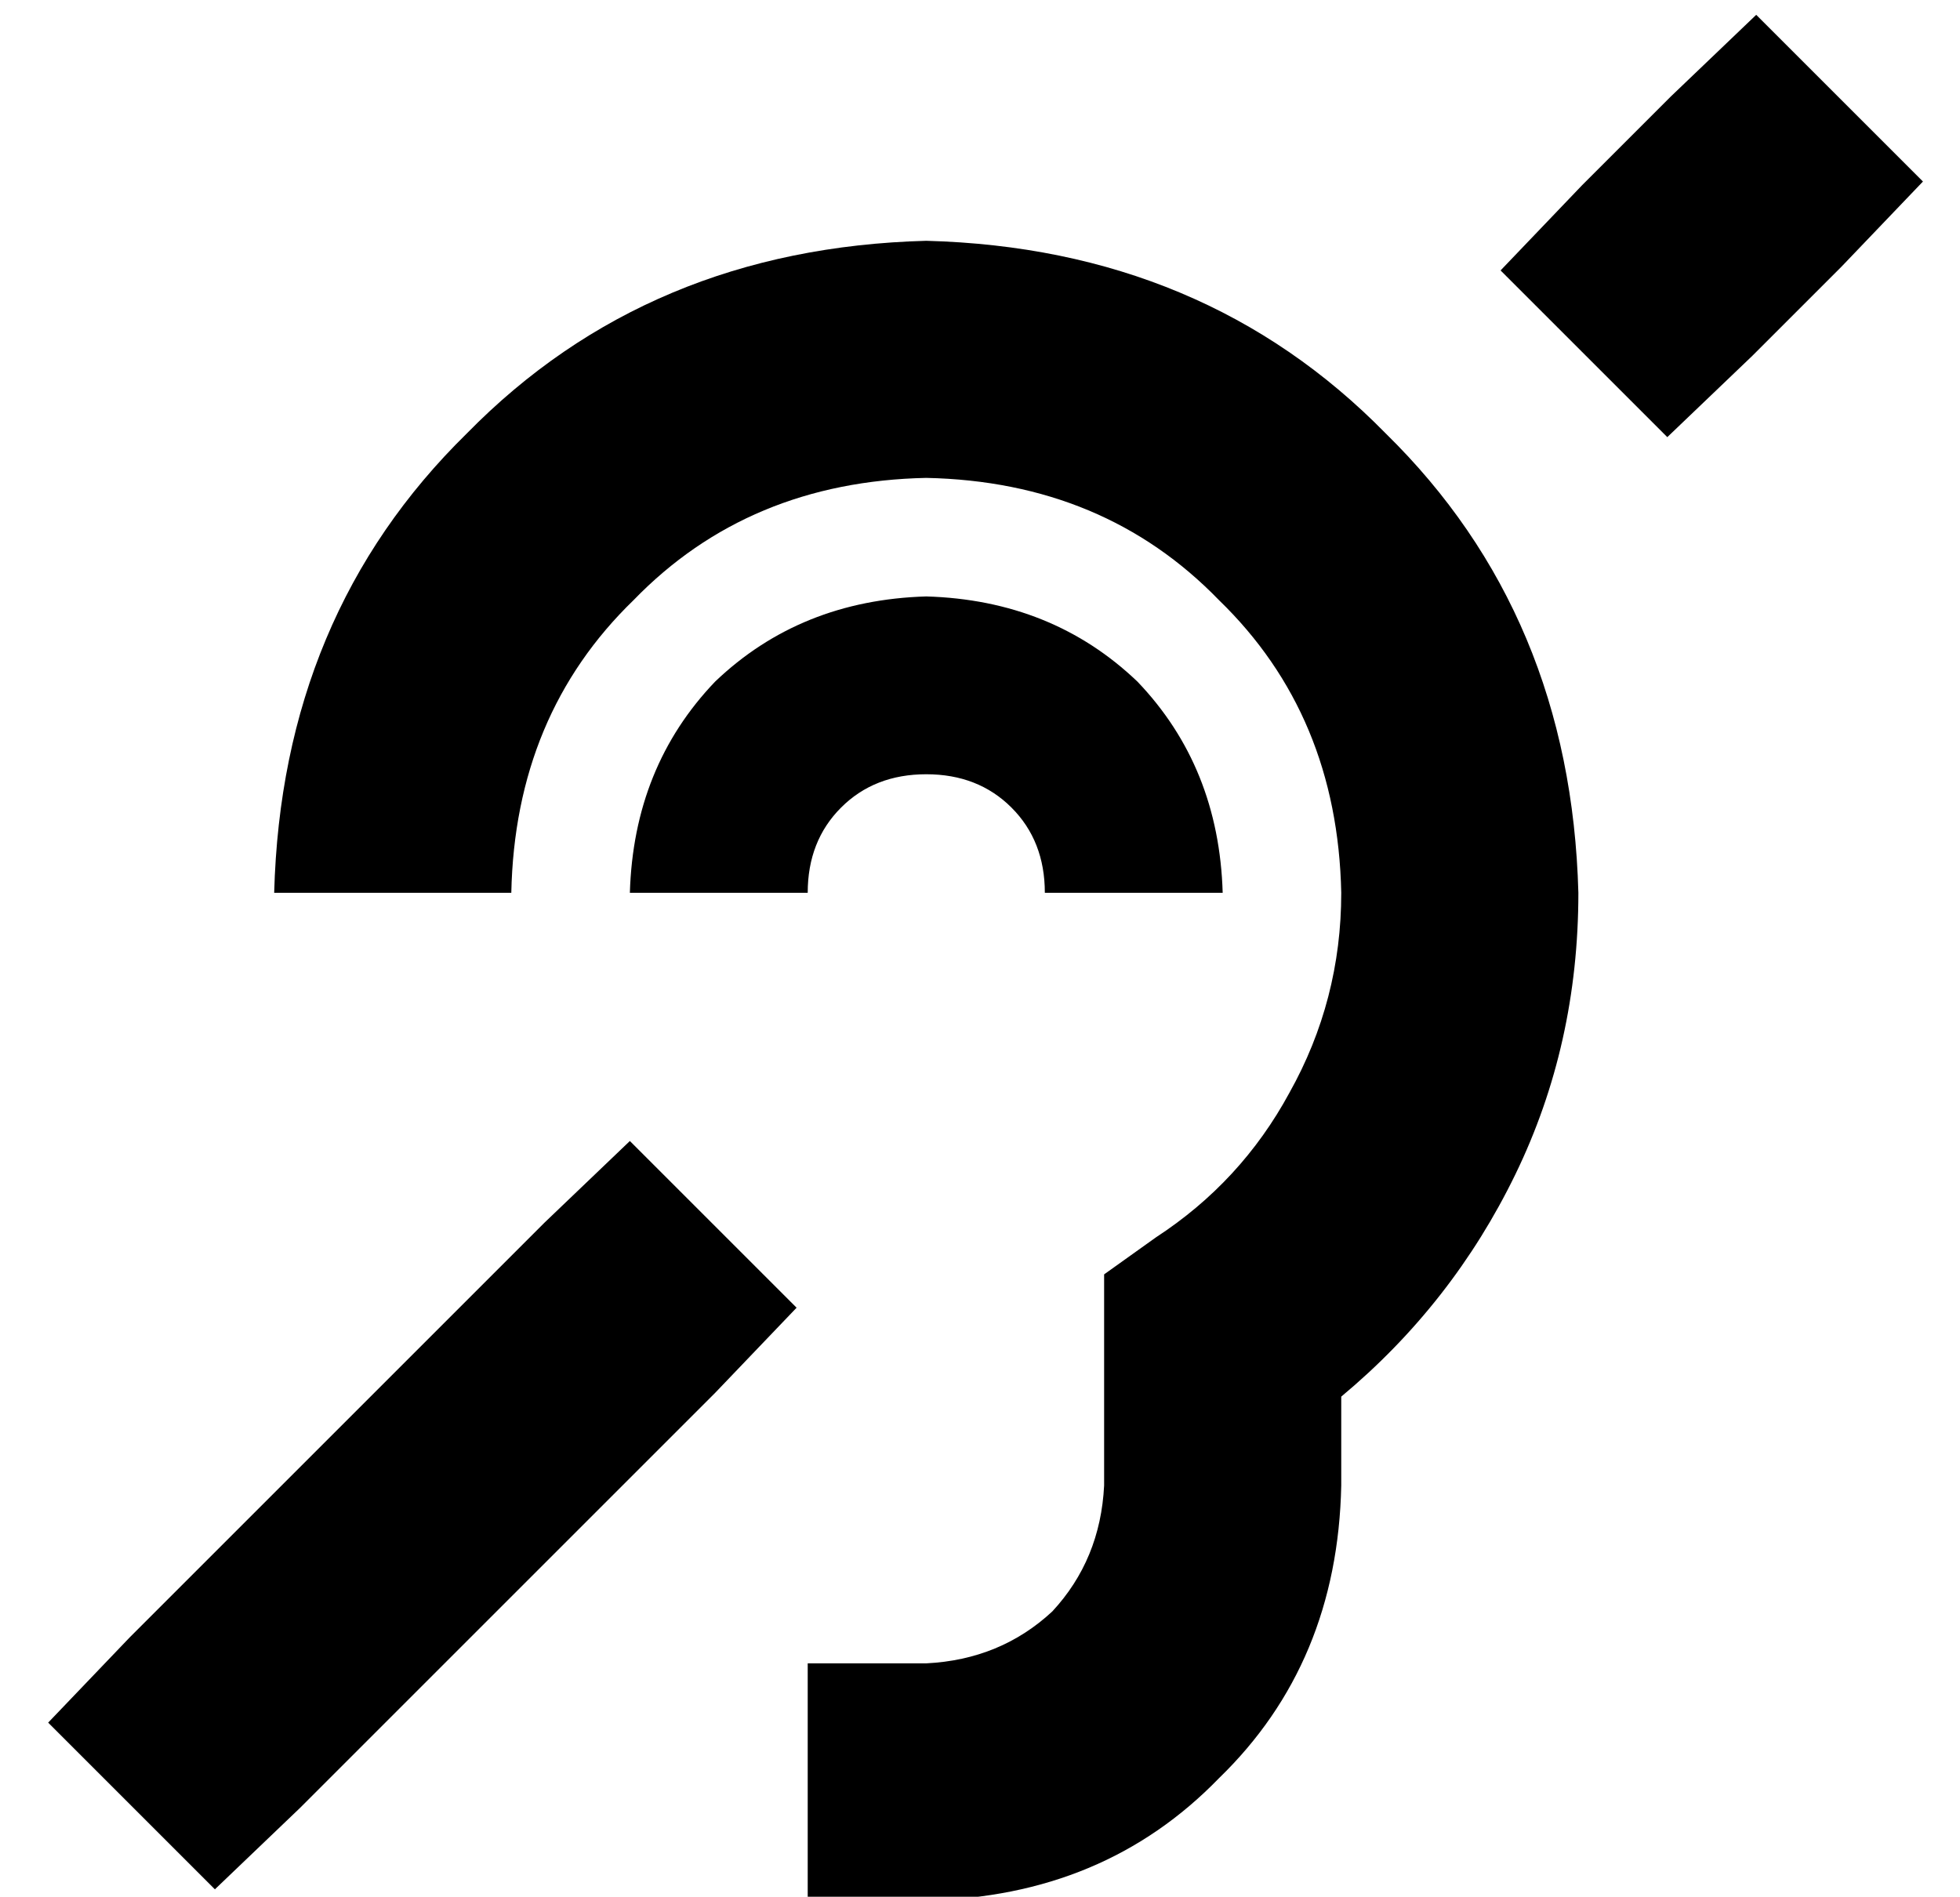 <?xml version="1.0" standalone="no"?>
<!DOCTYPE svg PUBLIC "-//W3C//DTD SVG 1.1//EN" "http://www.w3.org/Graphics/SVG/1.1/DTD/svg11.dtd" >
<svg xmlns="http://www.w3.org/2000/svg" xmlns:xlink="http://www.w3.org/1999/xlink" version="1.1" viewBox="-10 -40 529 512">
   <path fill="currentColor"
d="M509 9l-22 23l22 -23l-22 23l-24 24v0l-23 22v0l-45 -45v0l22 -23v0l24 -24v0l23 -22v0l45 45v0zM205 313l-22 23l22 -23l-22 23l-112 112v0l-23 22v0l-45 -45v0l22 -23v0l112 -112v0l23 -22v0l45 45v0zM240 89q-48 1 -79 33v0v0q-32 31 -33 79h-64v0q2 -75 52 -124
q49 -50 124 -52q75 2 124 52q50 49 52 124q0 41 -17 76t-47 60v24v0q-1 48 -33 79q-31 32 -79 33h-32v0v-64v0h32v0q20 -1 34 -14q13 -14 14 -34v-40v0v-17v0l14 -10v0q23 -15 36 -39q14 -25 14 -54q-1 -48 -33 -79q-31 -32 -79 -33v0zM208 201h-48h48h-48q1 -34 23 -57
q23 -22 57 -23q34 1 57 23q22 23 23 57h-48v0q0 -14 -9 -23t-23 -9t-23 9t-9 23v0z" />
</svg>
